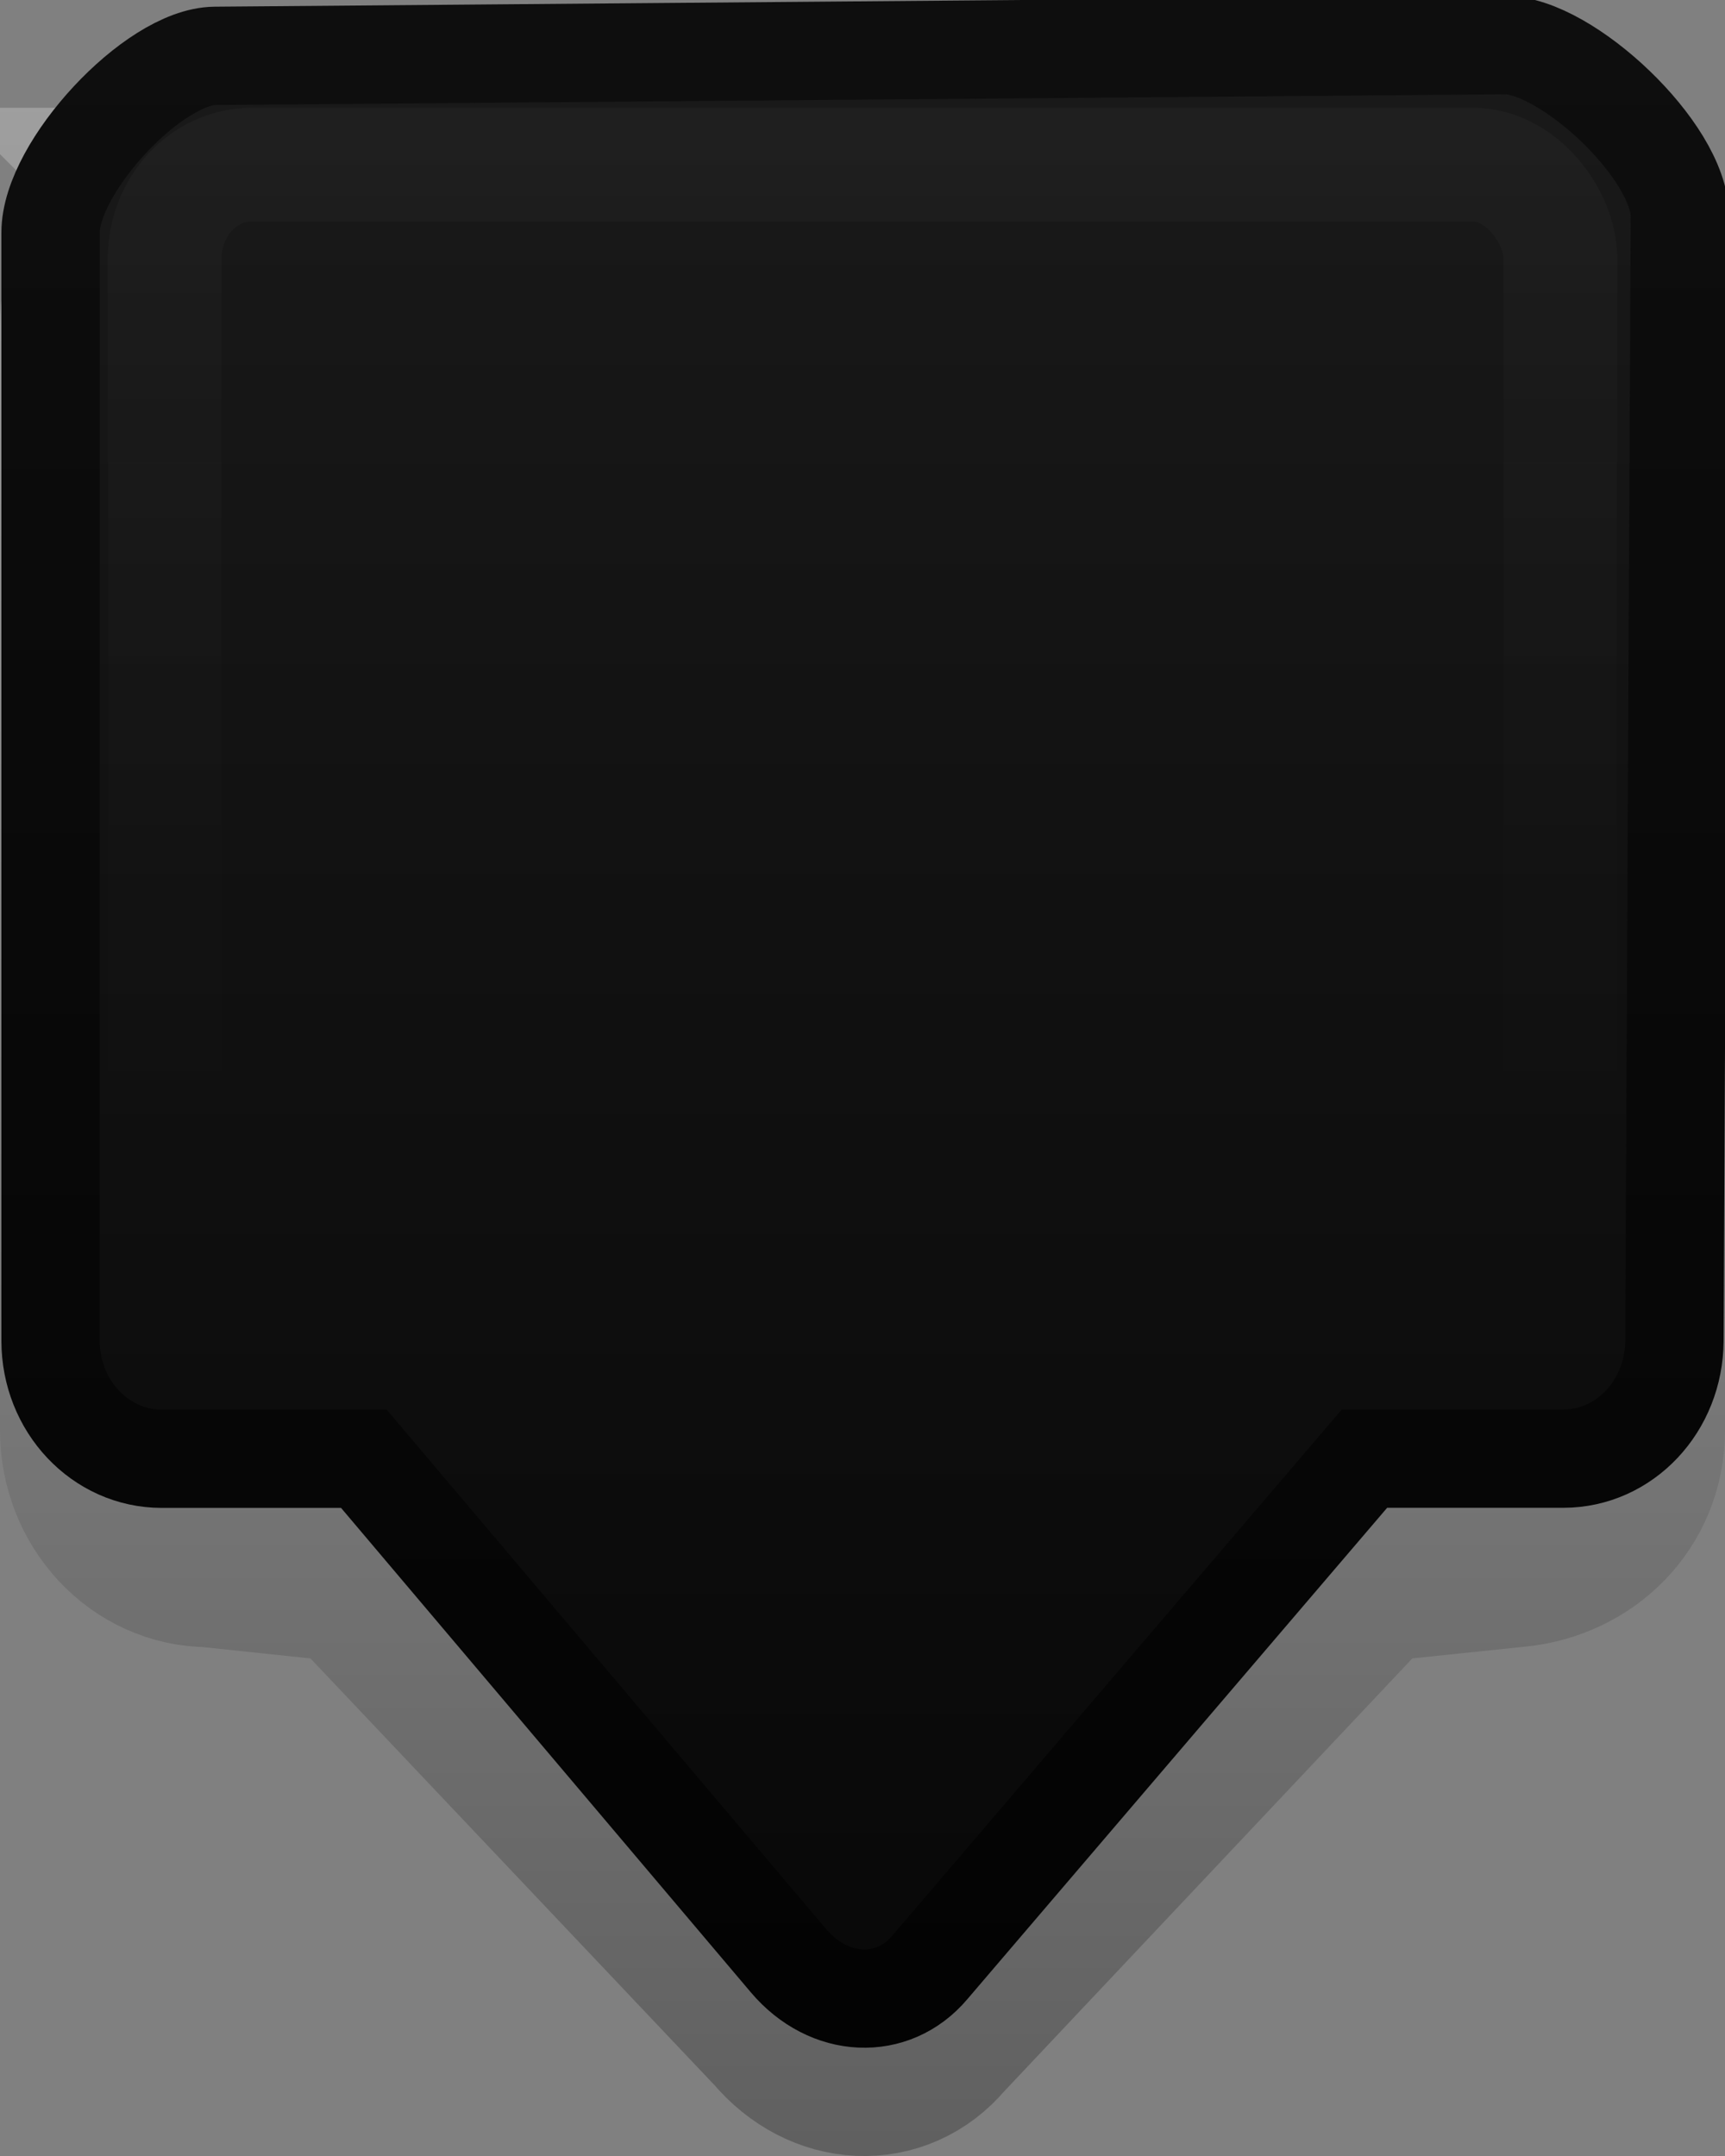<?xml version="1.0" encoding="UTF-8" standalone="no"?>
<!-- Created with Inkscape (http://www.inkscape.org/) -->

<svg
   xmlns:dc="http://purl.org/dc/elements/1.1/"
   xmlns:cc="http://creativecommons.org/ns#"
   xmlns:rdf="http://www.w3.org/1999/02/22-rdf-syntax-ns#"
   xmlns:svg="http://www.w3.org/2000/svg"
   xmlns="http://www.w3.org/2000/svg"
   xmlns:xlink="http://www.w3.org/1999/xlink"
   xmlns:sodipodi="http://sodipodi.sourceforge.net/DTD/sodipodi-0.dtd"
   xmlns:inkscape="http://www.inkscape.org/namespaces/inkscape"
   width="16"
   height="20"
   id="svg2"
   version="1.1"
   inkscape:version="0.48.3.1 r9886"
   sodipodi:docname="scale-down.svg">
  <rect width="100%" height="100%" fill="#808080" stroke="none"/>
  <defs
     id="defs4">
    <linearGradient
       id="linearGradient3782">
      <stop
         style="stop-color:#ffffff;stop-opacity:1;"
         offset="0"
         id="stop3784" />
      <stop
         style="stop-color:#000000;stop-opacity:0;"
         offset="1"
         id="stop3786" />
    </linearGradient>
    <linearGradient
       id="linearGradient3770">
      <stop
         style="stop-color:#ffffff;stop-opacity:1;"
         offset="0"
         id="stop3772" />
      <stop
         style="stop-color:#000000;stop-opacity:1;"
         offset="1"
         id="stop3774" />
    </linearGradient>
    <linearGradient
       id="linearGradient3838">
      <stop
         style="stop-color:#1a1a1a;stop-opacity:1;"
         offset="0"
         id="stop3840" />
      <stop
         id="stop3778"
         offset="0.4"
         style="stop-color:#121212;stop-opacity:1;" />
      <stop
         style="stop-color:#080808;stop-opacity:1;"
         offset="1"
         id="stop3842" />
    </linearGradient>
    <linearGradient
       id="linearGradient3830">
      <stop
         style="stop-color:#0e0e0e;stop-opacity:1;"
         offset="0"
         id="stop3832" />
      <stop
         style="stop-color:#030303;stop-opacity:1;"
         offset="1"
         id="stop3834" />
    </linearGradient>
    <linearGradient
       id="linearGradient3769">
      <stop
         style="stop-color:#1f1f1f;stop-opacity:1;"
         offset="0"
         id="stop3771" />
      <stop
         id="stop3777"
         offset="0.63"
         style="stop-color:#1c1c1c;stop-opacity:1;" />
      <stop
         style="stop-color:#181818;stop-opacity:1;"
         offset="1"
         id="stop3773" />
    </linearGradient>
    <linearGradient
       id="linearGradient3761">
      <stop
         style="stop-color:#0e0e0e;stop-opacity:1;"
         offset="0"
         id="stop3763" />
      <stop
         style="stop-color:#030303;stop-opacity:1;"
         offset="1"
         id="stop3765" />
    </linearGradient>
    <linearGradient
       inkscape:collect="always"
       xlink:href="#linearGradient3761"
       id="linearGradient3767"
       x1="7.886"
       y1="0.055"
       x2="7.886"
       y2="20.146"
       gradientUnits="userSpaceOnUse"
       gradientTransform="matrix(1.002,0,0,0.949,-0.014,1032.373)" />
    <linearGradient
       inkscape:collect="always"
       xlink:href="#linearGradient3769"
       id="linearGradient3775"
       x1="7.886"
       y1="0.055"
       x2="7.886"
       y2="20.146"
       gradientUnits="userSpaceOnUse"
       gradientTransform="matrix(1.002,0,0,0.949,-0.014,1032.373)" />
    <linearGradient
       inkscape:collect="always"
       xlink:href="#linearGradient3830"
       id="linearGradient3836"
       x1="7.587"
       y1="0.148"
       x2="7.587"
       y2="18.667"
       gradientUnits="userSpaceOnUse" />
    <linearGradient
       inkscape:collect="always"
       xlink:href="#linearGradient3838"
       id="linearGradient3844"
       x1="7.587"
       y1="0.148"
       x2="7.587"
       y2="18.667"
       gradientUnits="userSpaceOnUse" />
    <linearGradient
       inkscape:collect="always"
       xlink:href="#linearGradient3770"
       id="linearGradient3776"
       x1="7.772"
       y1="1032.565"
       x2="7.772"
       y2="1052.569"
       gradientUnits="userSpaceOnUse" />
    <linearGradient
       inkscape:collect="always"
       xlink:href="#linearGradient3782"
       id="linearGradient3788"
       x1="7.931"
       y1="1033.224"
       x2="7.931"
       y2="1045.406"
       gradientUnits="userSpaceOnUse" />
  </defs>
  <sodipodi:namedview
     id="base"
     pagecolor="#ffffff"
     bordercolor="#666666"
     borderopacity="1.0"
     inkscape:pageopacity="0.0"
     inkscape:pageshadow="2"
     inkscape:zoom="20.200164"
     inkscape:cx="-3.7917886"
     inkscape:cy="9.9358421"
     inkscape:document-units="px"
     inkscape:current-layer="layer1"
     showgrid="true"
     inkscape:window-width="1366"
     inkscape:window-height="685"
     inkscape:window-x="0"
     inkscape:window-y="27"
     inkscape:window-maximized="1" />
  <g
     inkscape:label="Layer 1"
     inkscape:groupmode="layer"
     id="layer1"
     transform="translate(0,-1032.362)">
    <path
       id="path3828"
       d="m 1.944,1034.346 c -0.532,0 -0.961,0.461 -0.961,1.031 l 0,10.251 c 0,0.571 0.429,1.031 0.961,1.031 l 1.4,0.148 4.015,4.241 c 0.351,0.419 0.902,0.443 1.223,0.058 l 4.053,-4.3 1.421,-0.148 c 0.529,-0.055 0.961,-0.461 0.961,-1.031 l 0,-10.251 c 0,-0.57 -0.429,-1.031 -0.961,-1.031 l -12.113,0 z"
       style="opacity:0.26;fill:none;stroke:url(#linearGradient3776);stroke-width:1.966;stroke-linecap:butt;stroke-linejoin:miter;stroke-miterlimit:4;stroke-opacity:1;stroke-dasharray:none;stroke-dashoffset:0"
       inkscape:connector-curvature="0"
       sodipodi:nodetypes="csssccccsssscc" />
    <path
       style="fill:url(#linearGradient3844);fill-opacity:1;stroke:url(#linearGradient3836);stroke-width:0.912;stroke-linecap:butt;stroke-linejoin:miter;stroke-miterlimit:4;stroke-opacity:1;stroke-dasharray:none;stroke-dashoffset:0"
       d="M 1.995,0.518 C 1.424,0.523 0.469,1.551 0.469,2.157 l 0,10.281 c 0,0.605 0.461,1.094 1.031,1.094 l 1.875,0 3.938,4.656 c 0.377,0.445 0.968,0.47 1.312,0.062 l 4.031,-4.719 1.844,0 c 0.571,0 1.028,-0.489 1.031,-1.094 l 0.05,-10.429 c 0.003,-0.605 -1.055,-1.594 -1.625,-1.589 z"
       transform="translate(0,1032.362)"
       id="rect3823"
       inkscape:connector-curvature="0"
       sodipodi:nodetypes="ssssccccsssss" />
    <rect
       style="fill:none;fill-opacity:1;stroke:url(#linearGradient3788);stroke-width:1.054;stroke-linecap:butt;stroke-linejoin:miter;stroke-miterlimit:4;stroke-opacity:1;stroke-dasharray:none;stroke-dashoffset:0;opacity:0.03"
       id="rect3780"
       width="12.946"
       height="10.946"
       x="1.527"
       y="1033.889"
       rx="0.81"
       ry="0.872" />
  </g>
</svg>
